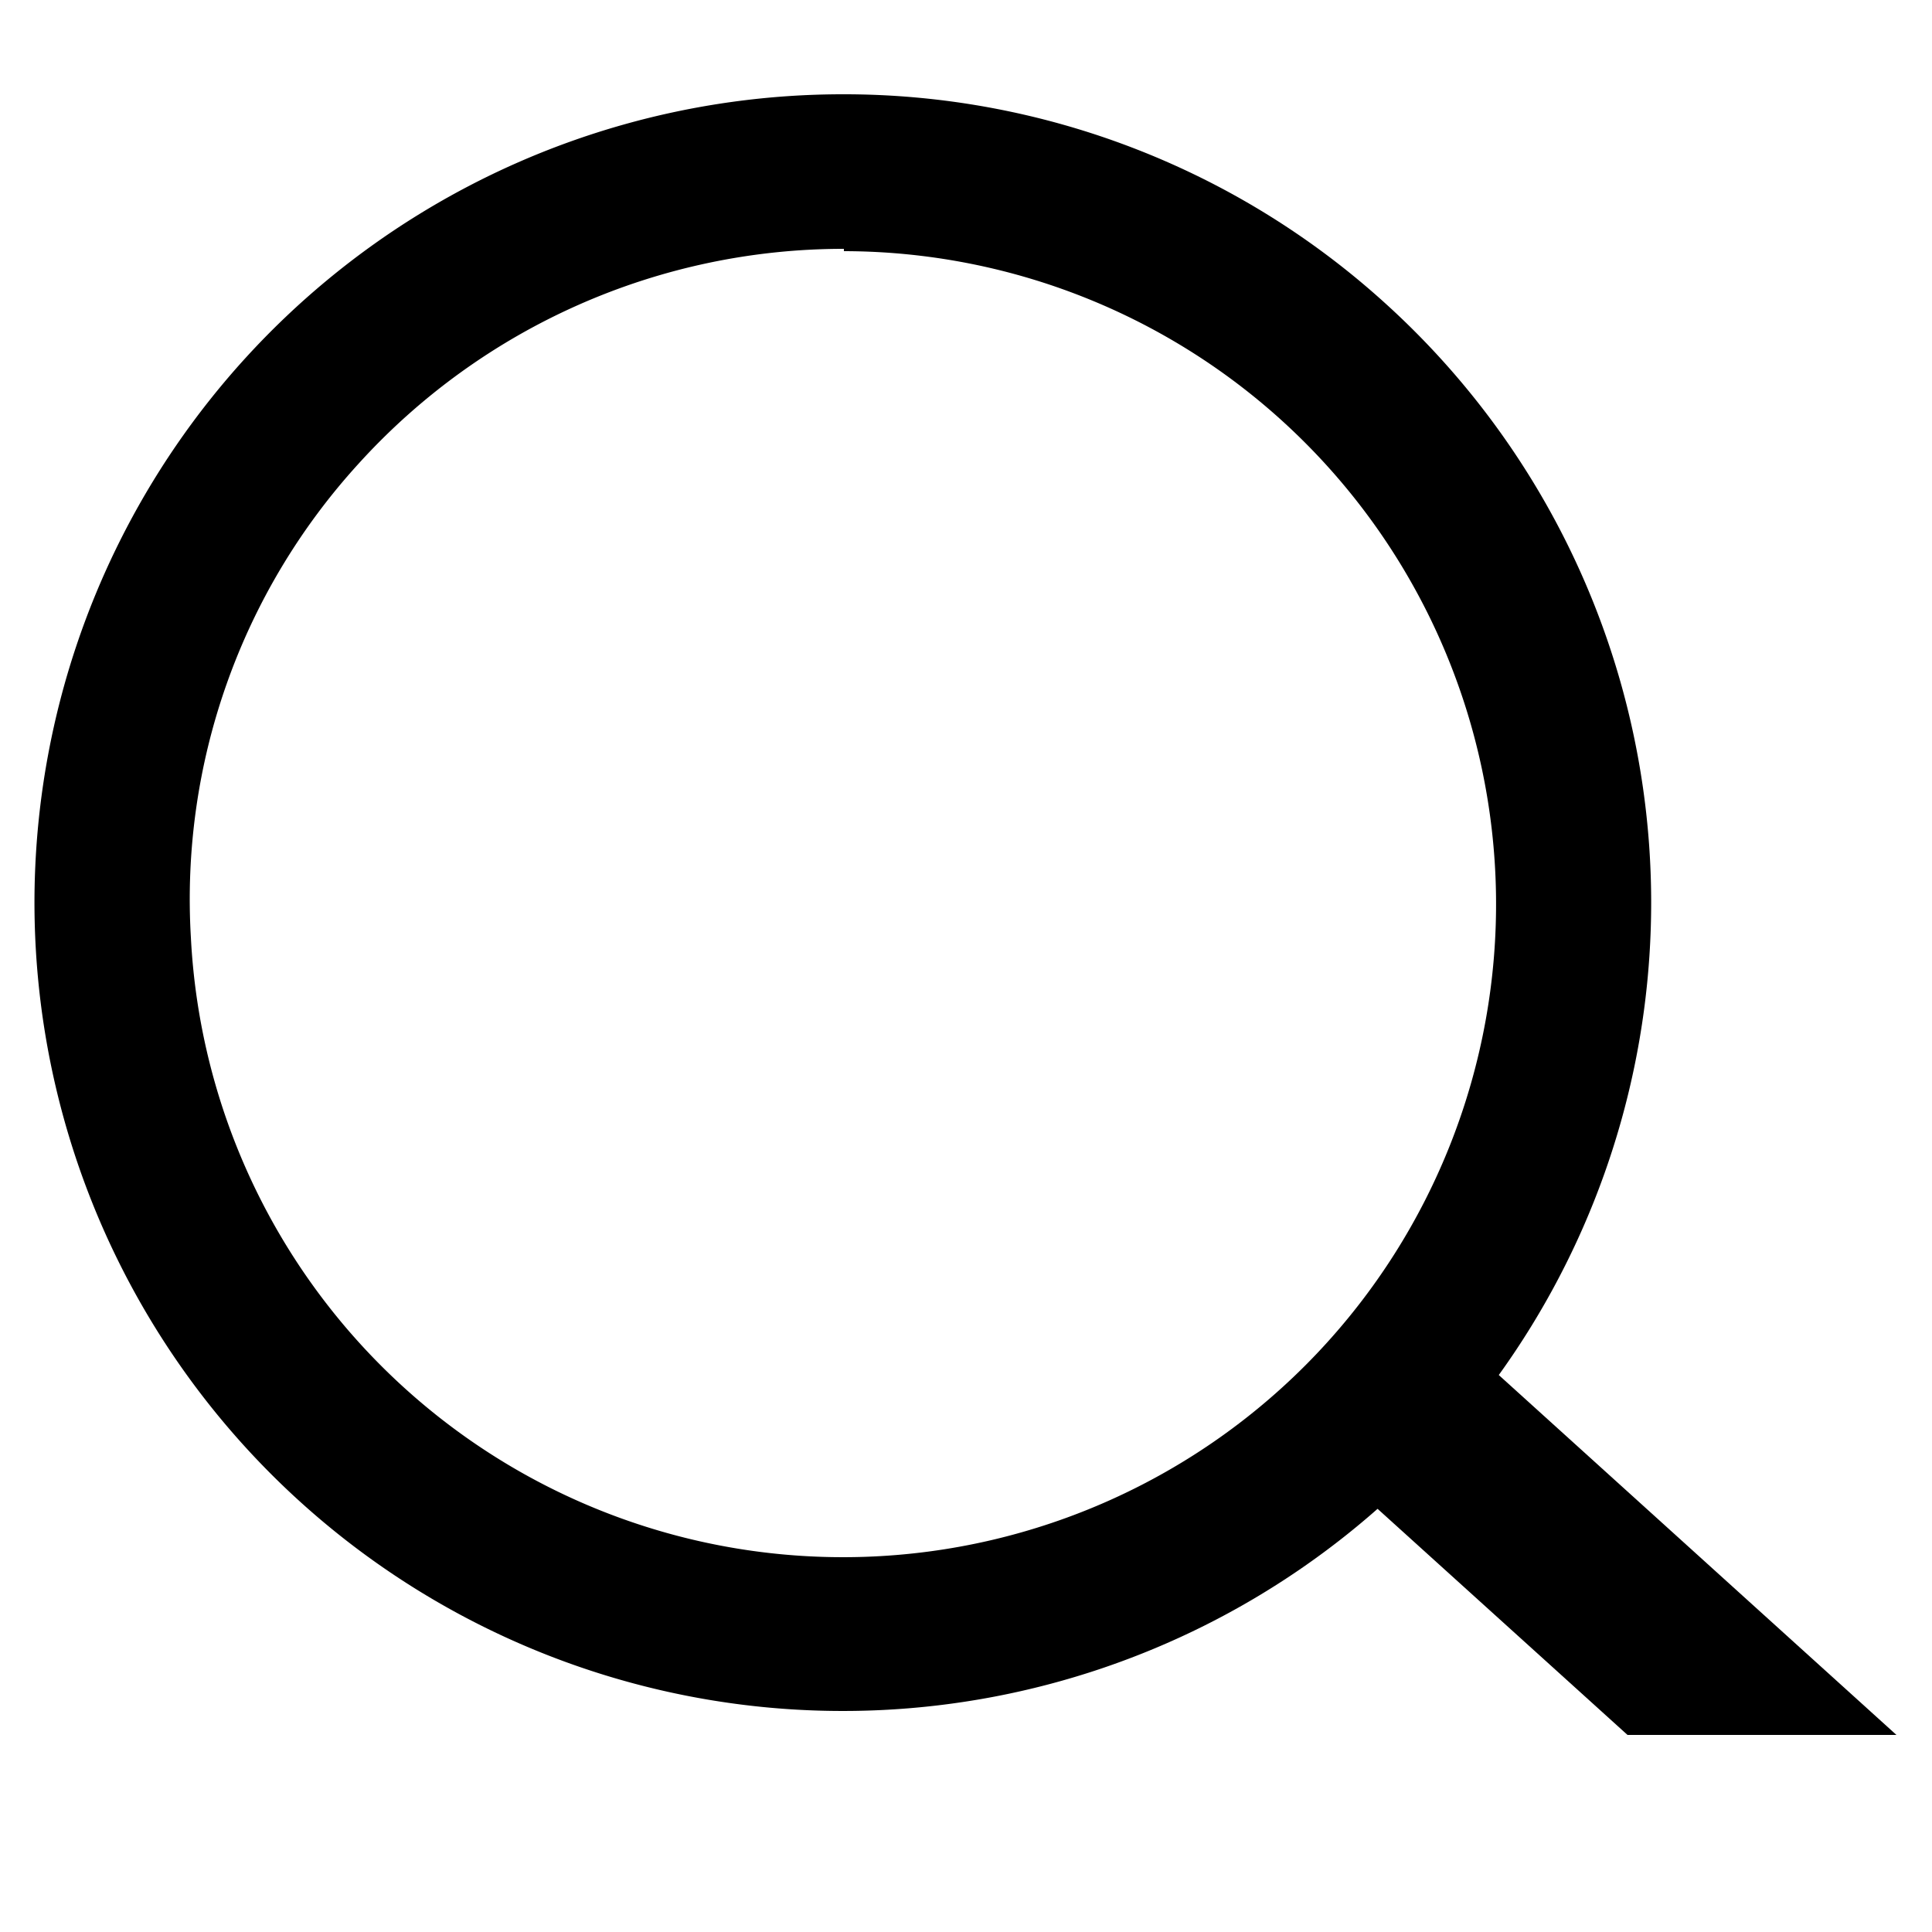 <svg id="레이어_1" data-name="레이어 1" xmlns="http://www.w3.org/2000/svg" viewBox="0 0 25 25"><path d="M10.92,3.25h0a8.45,8.45,0,1,1-8.45,8.88A8.36,8.36,0,0,1,4.64,6a8.47,8.47,0,0,1,6.28-2.78m0-2a10.46,10.46,0,1,0,7,2.7,10.42,10.42,0,0,0-7-2.7Z"/><polygon points="18.96 17.4 17.39 19.13 21.06 22.45 24.54 22.45 18.96 17.4 18.96 17.4"/></svg>